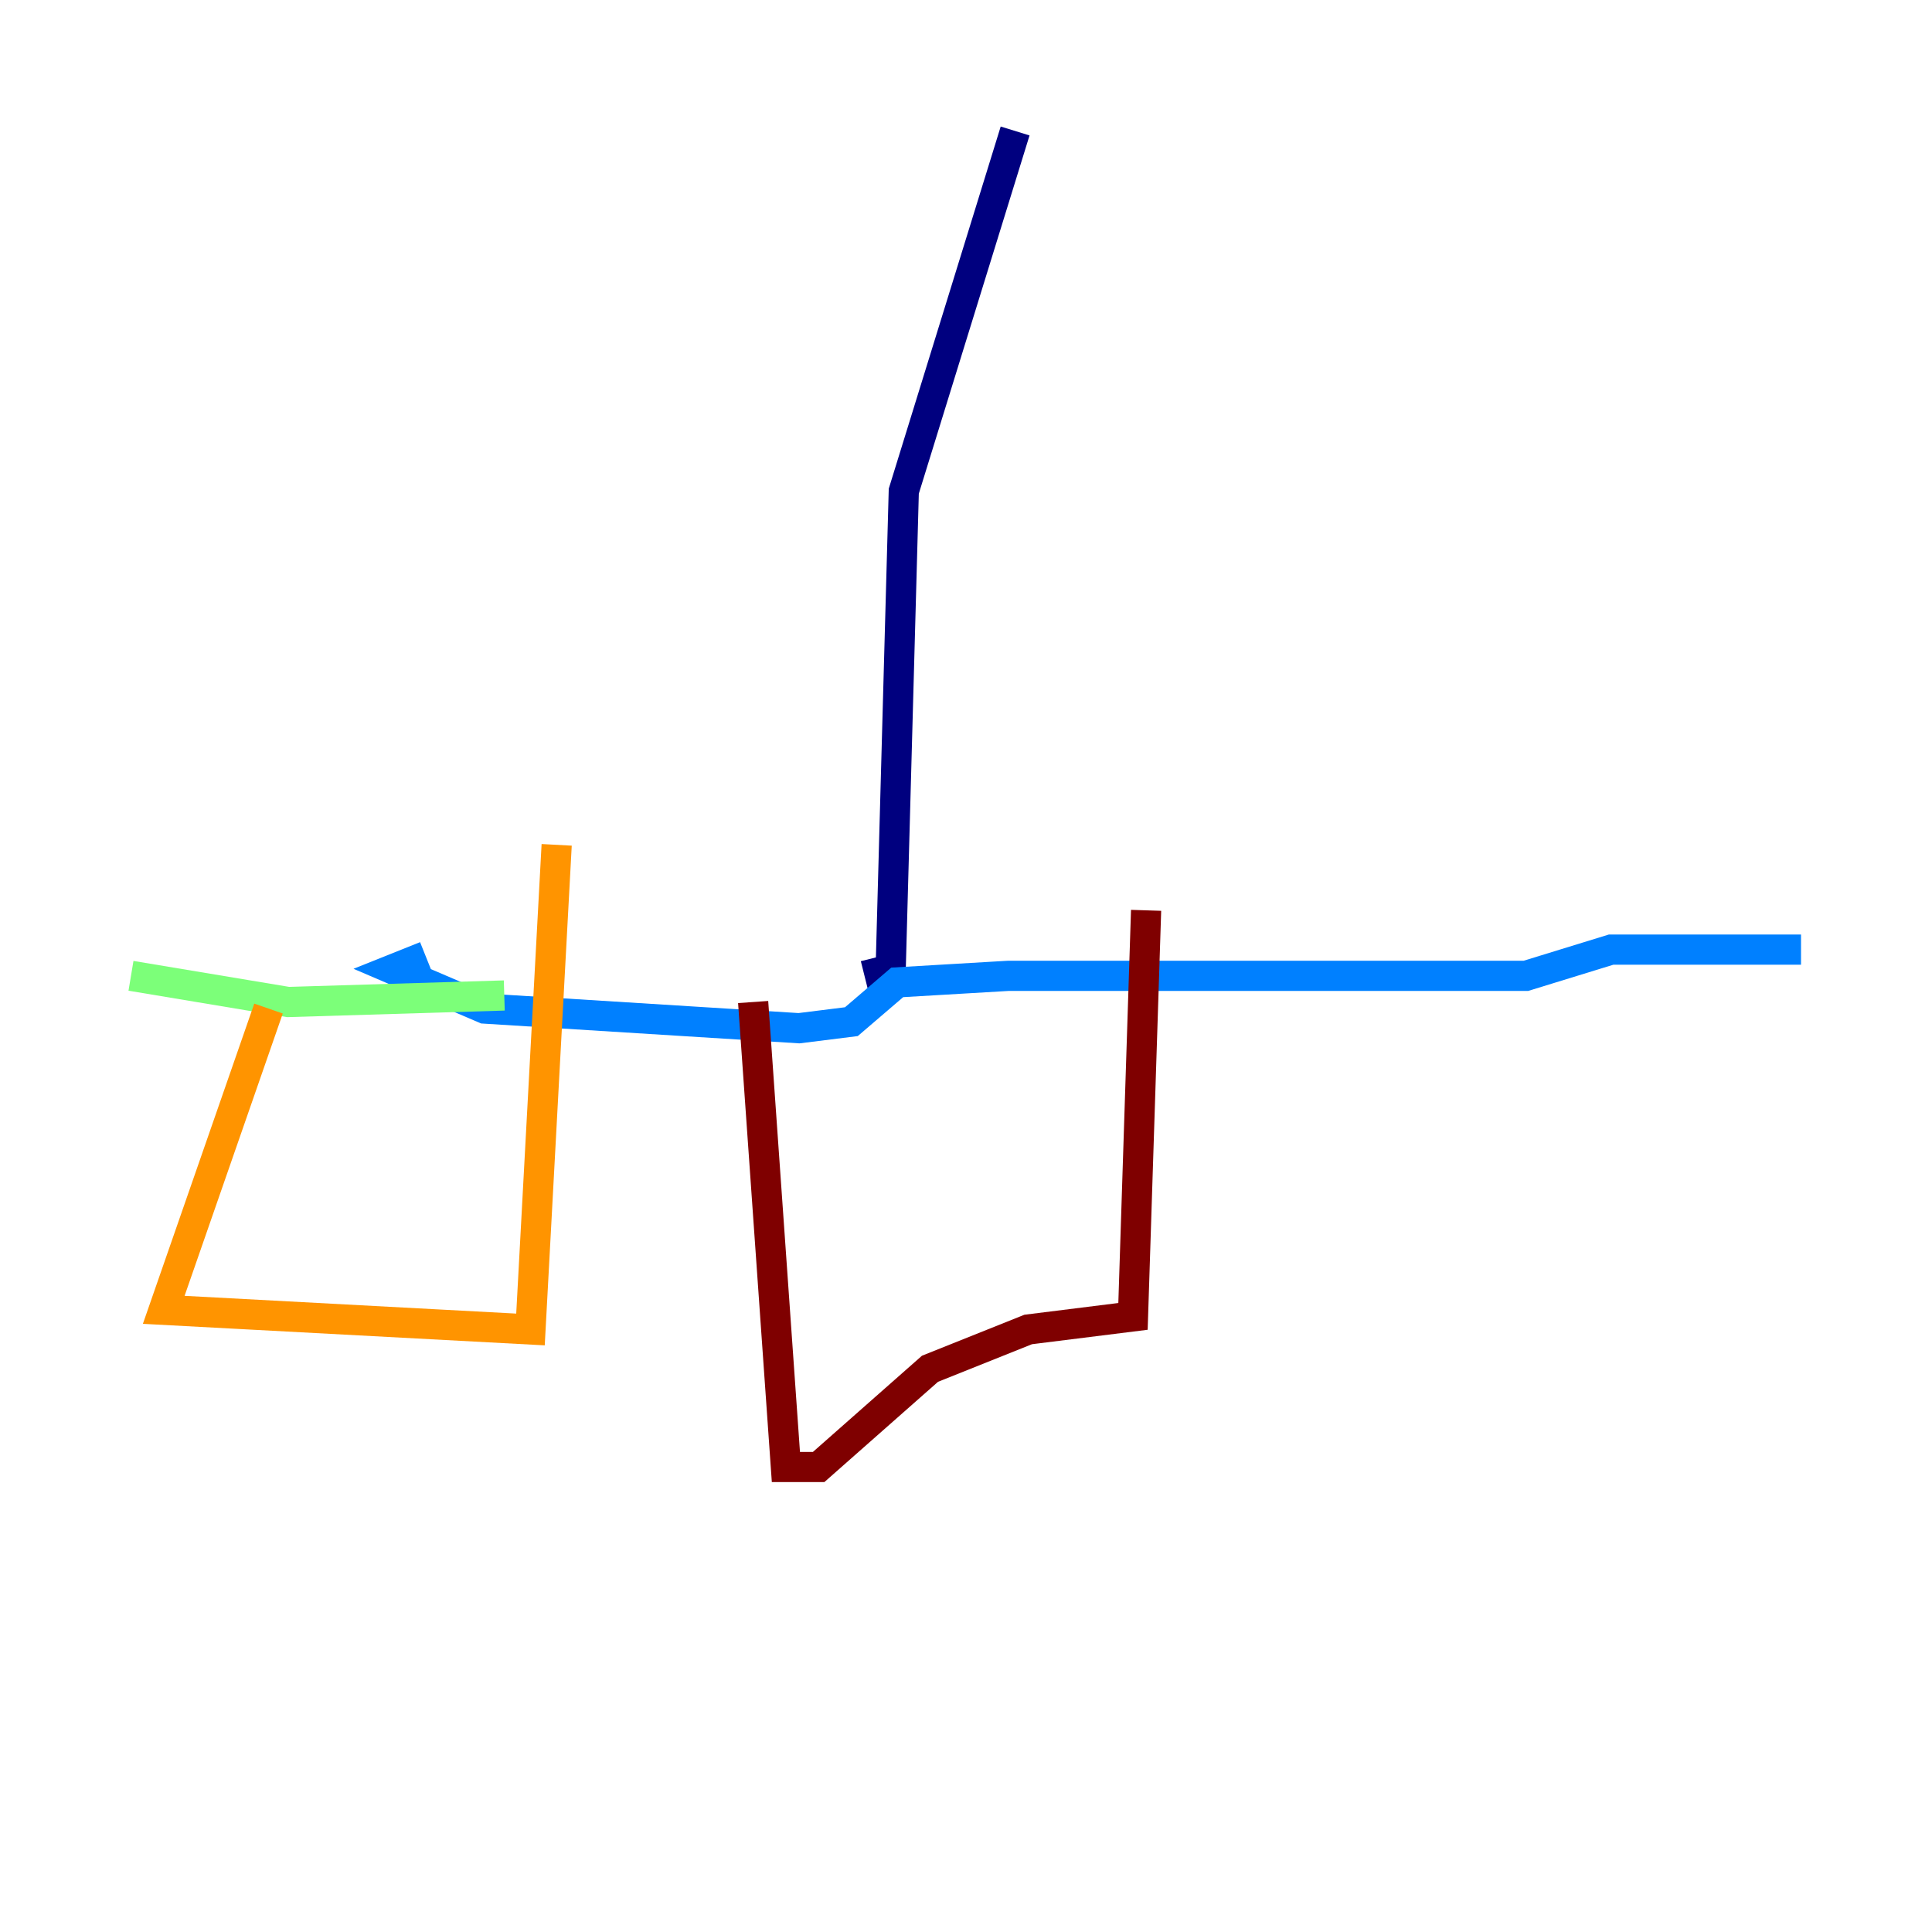 <?xml version="1.0" encoding="utf-8" ?>
<svg baseProfile="tiny" height="128" version="1.2" viewBox="0,0,128,128" width="128" xmlns="http://www.w3.org/2000/svg" xmlns:ev="http://www.w3.org/2001/xml-events" xmlns:xlink="http://www.w3.org/1999/xlink"><defs /><polyline fill="none" points="67.254,8.678 59.878,32.542 59.01,64.217 57.275,64.651" stroke="#00007f" stroke-width="2" /><polyline fill="none" points="28.203,63.349 26.034,64.217 32.108,66.82 52.936,68.122 56.407,67.688 59.444,65.085 66.82,64.651 101.098,64.651 106.739,62.915 119.322,62.915" stroke="#0080ff" stroke-width="2" /><polyline fill="none" points="33.41,65.953 19.091,66.386 8.678,64.651" stroke="#7cff79" stroke-width="2" /><polyline fill="none" points="17.79,66.82 10.848,86.78 35.146,88.081 36.881,55.973" stroke="#ff9400" stroke-width="2" /><polyline fill="none" points="49.898,66.386 52.068,97.193 54.237,97.193 61.614,90.685 68.122,88.081 75.064,87.214 75.932,60.312" stroke="#7f0000" stroke-width="2" /></svg>